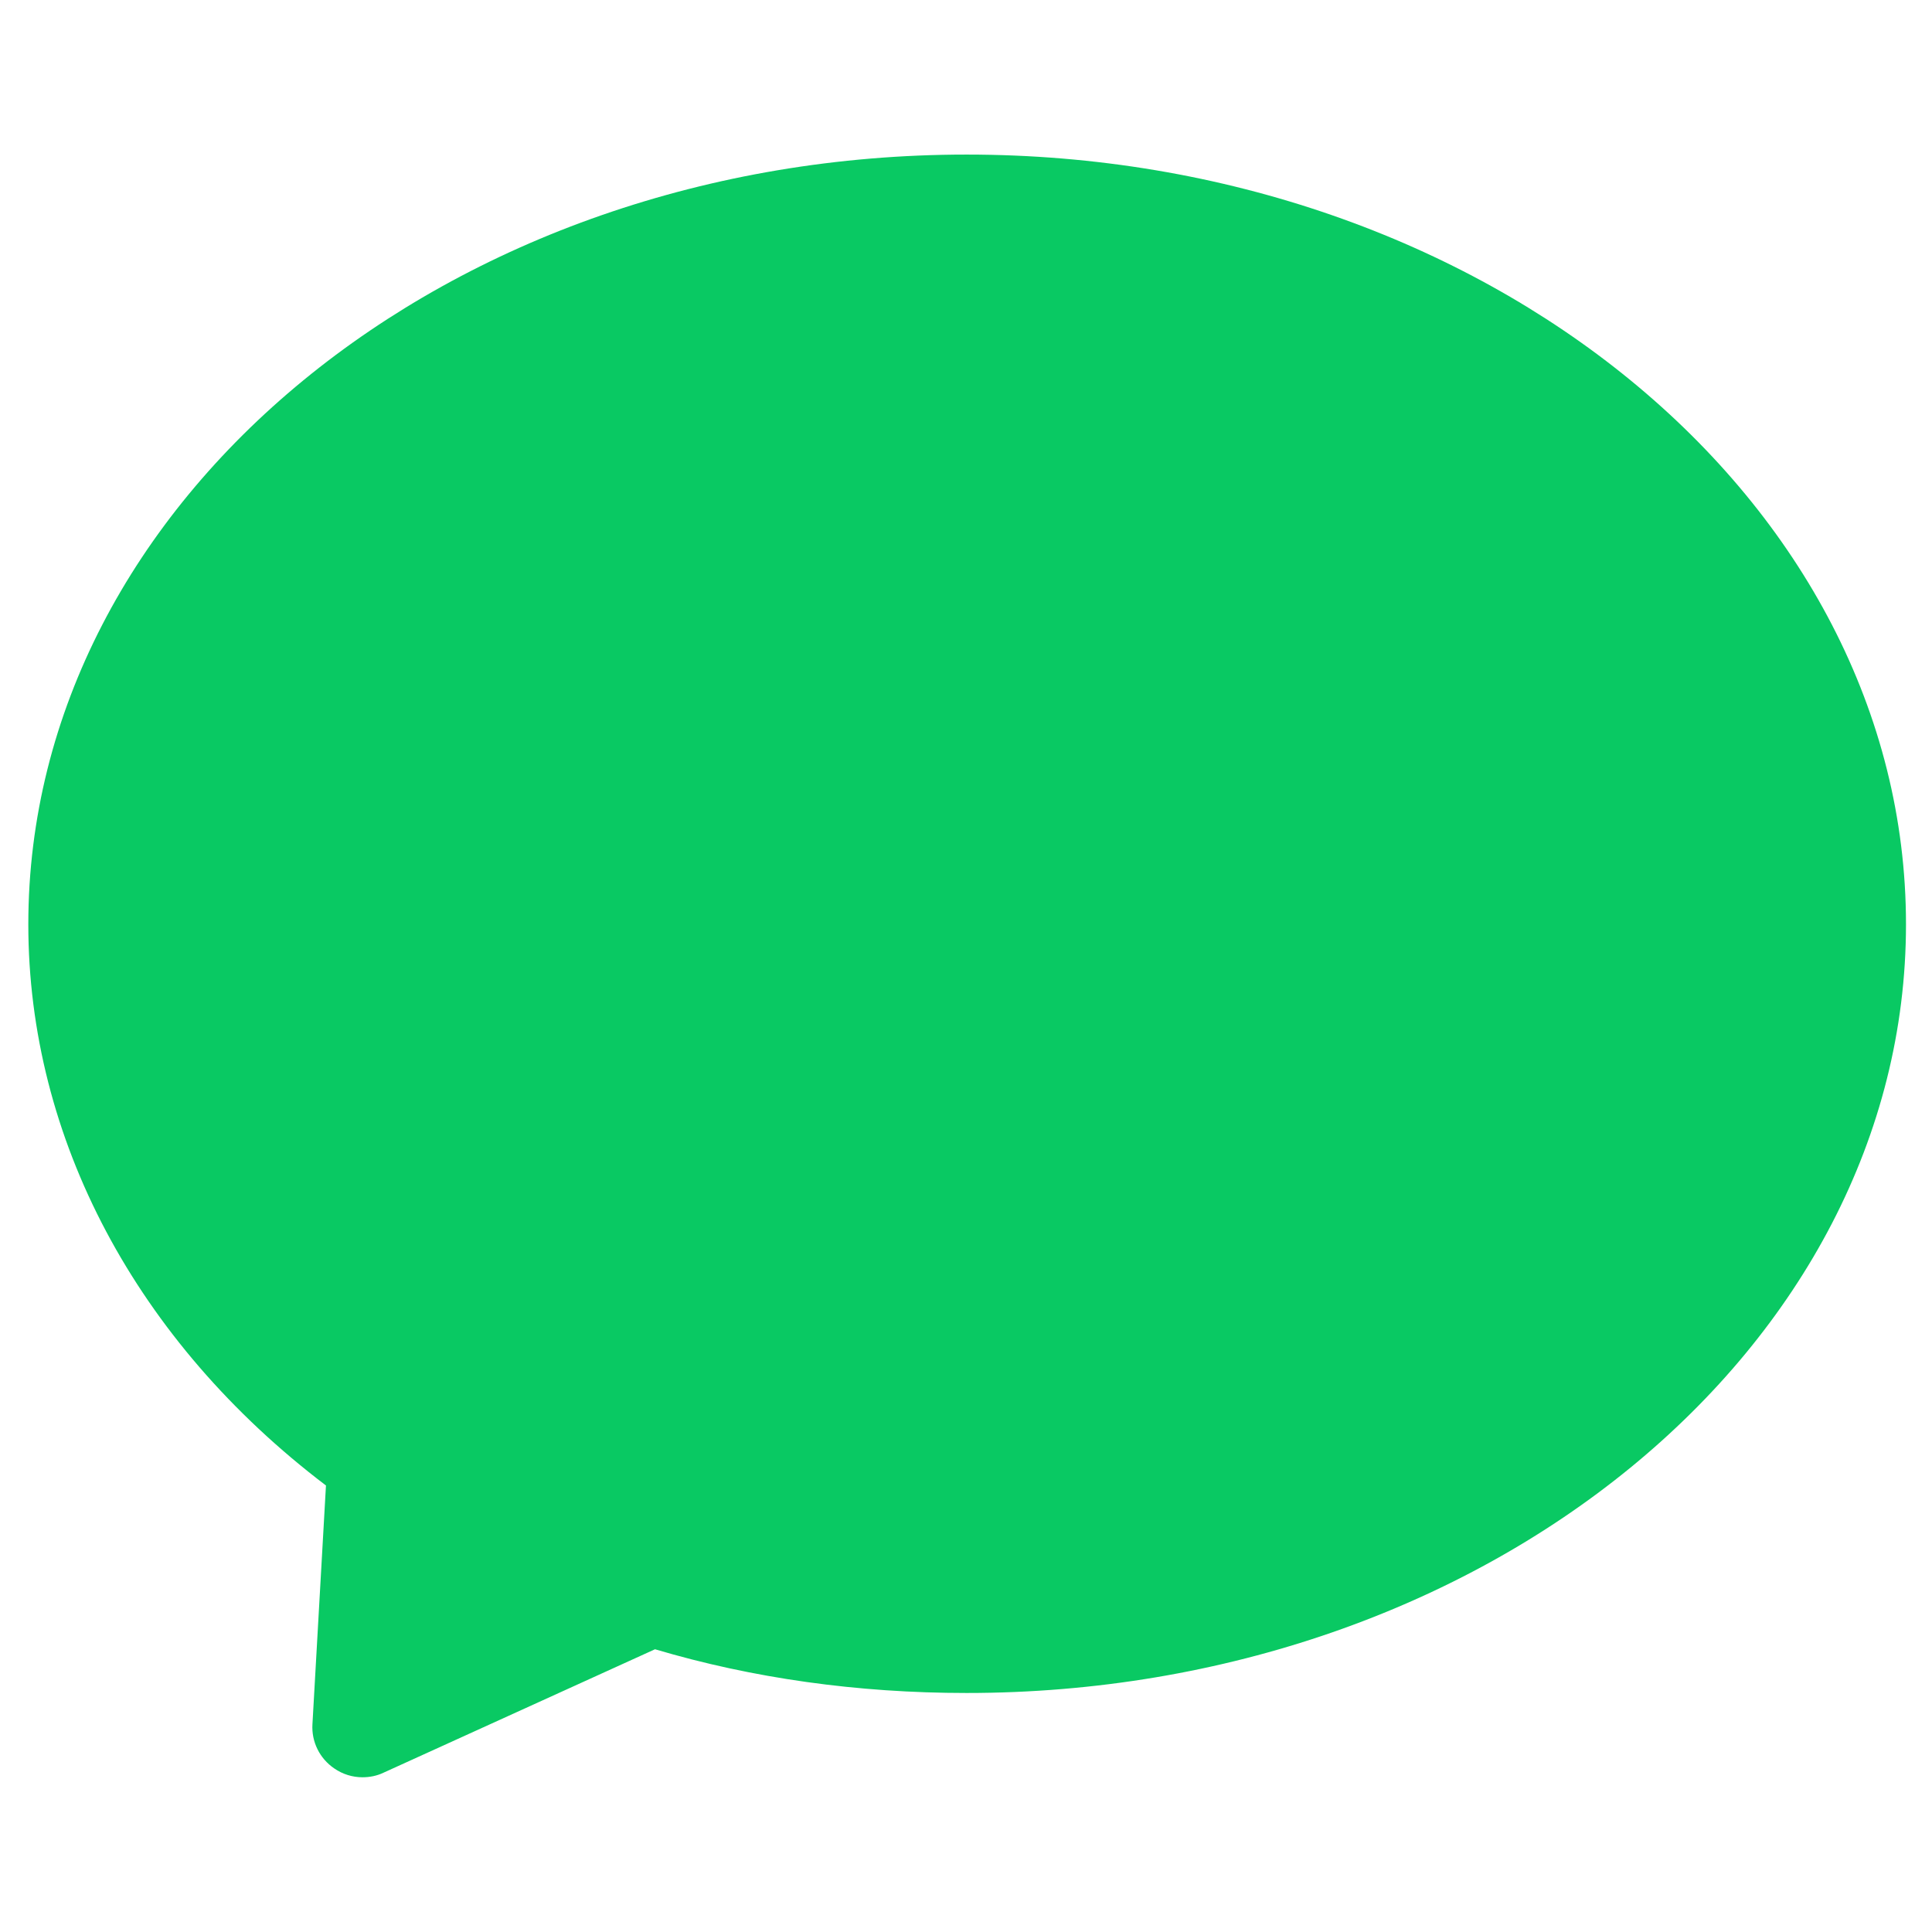 <?xml version="1.0" standalone="no"?><!DOCTYPE svg PUBLIC "-//W3C//DTD SVG 1.1//EN" "http://www.w3.org/Graphics/SVG/1.1/DTD/svg11.dtd"><svg t="1581472050512" class="icon" viewBox="0 0 1024 1024" version="1.1" xmlns="http://www.w3.org/2000/svg" p-id="4679" xmlns:xlink="http://www.w3.org/1999/xlink" width="200" height="200"><defs><style type="text/css"></style></defs><path d="M192.118 941.992c-5.256 0-10.512-1.593-14.971-4.699-7.725-5.256-12.105-14.096-11.547-23.413l7.167-126.541C72.346 711.129 15.008 603.462 15.008 489.901c0-224.971 223.059-407.973 497.324-407.973 274.504 0 497.882 183.003 497.882 407.973 0 224.652-223.378 407.416-497.882 407.416-57.895 0-113.401-7.804-165.164-23.174l-143.981 65.46c-3.504 1.672-7.326 2.389-11.069 2.389z" fill="#09c963" p-id="4680"></path></svg>
